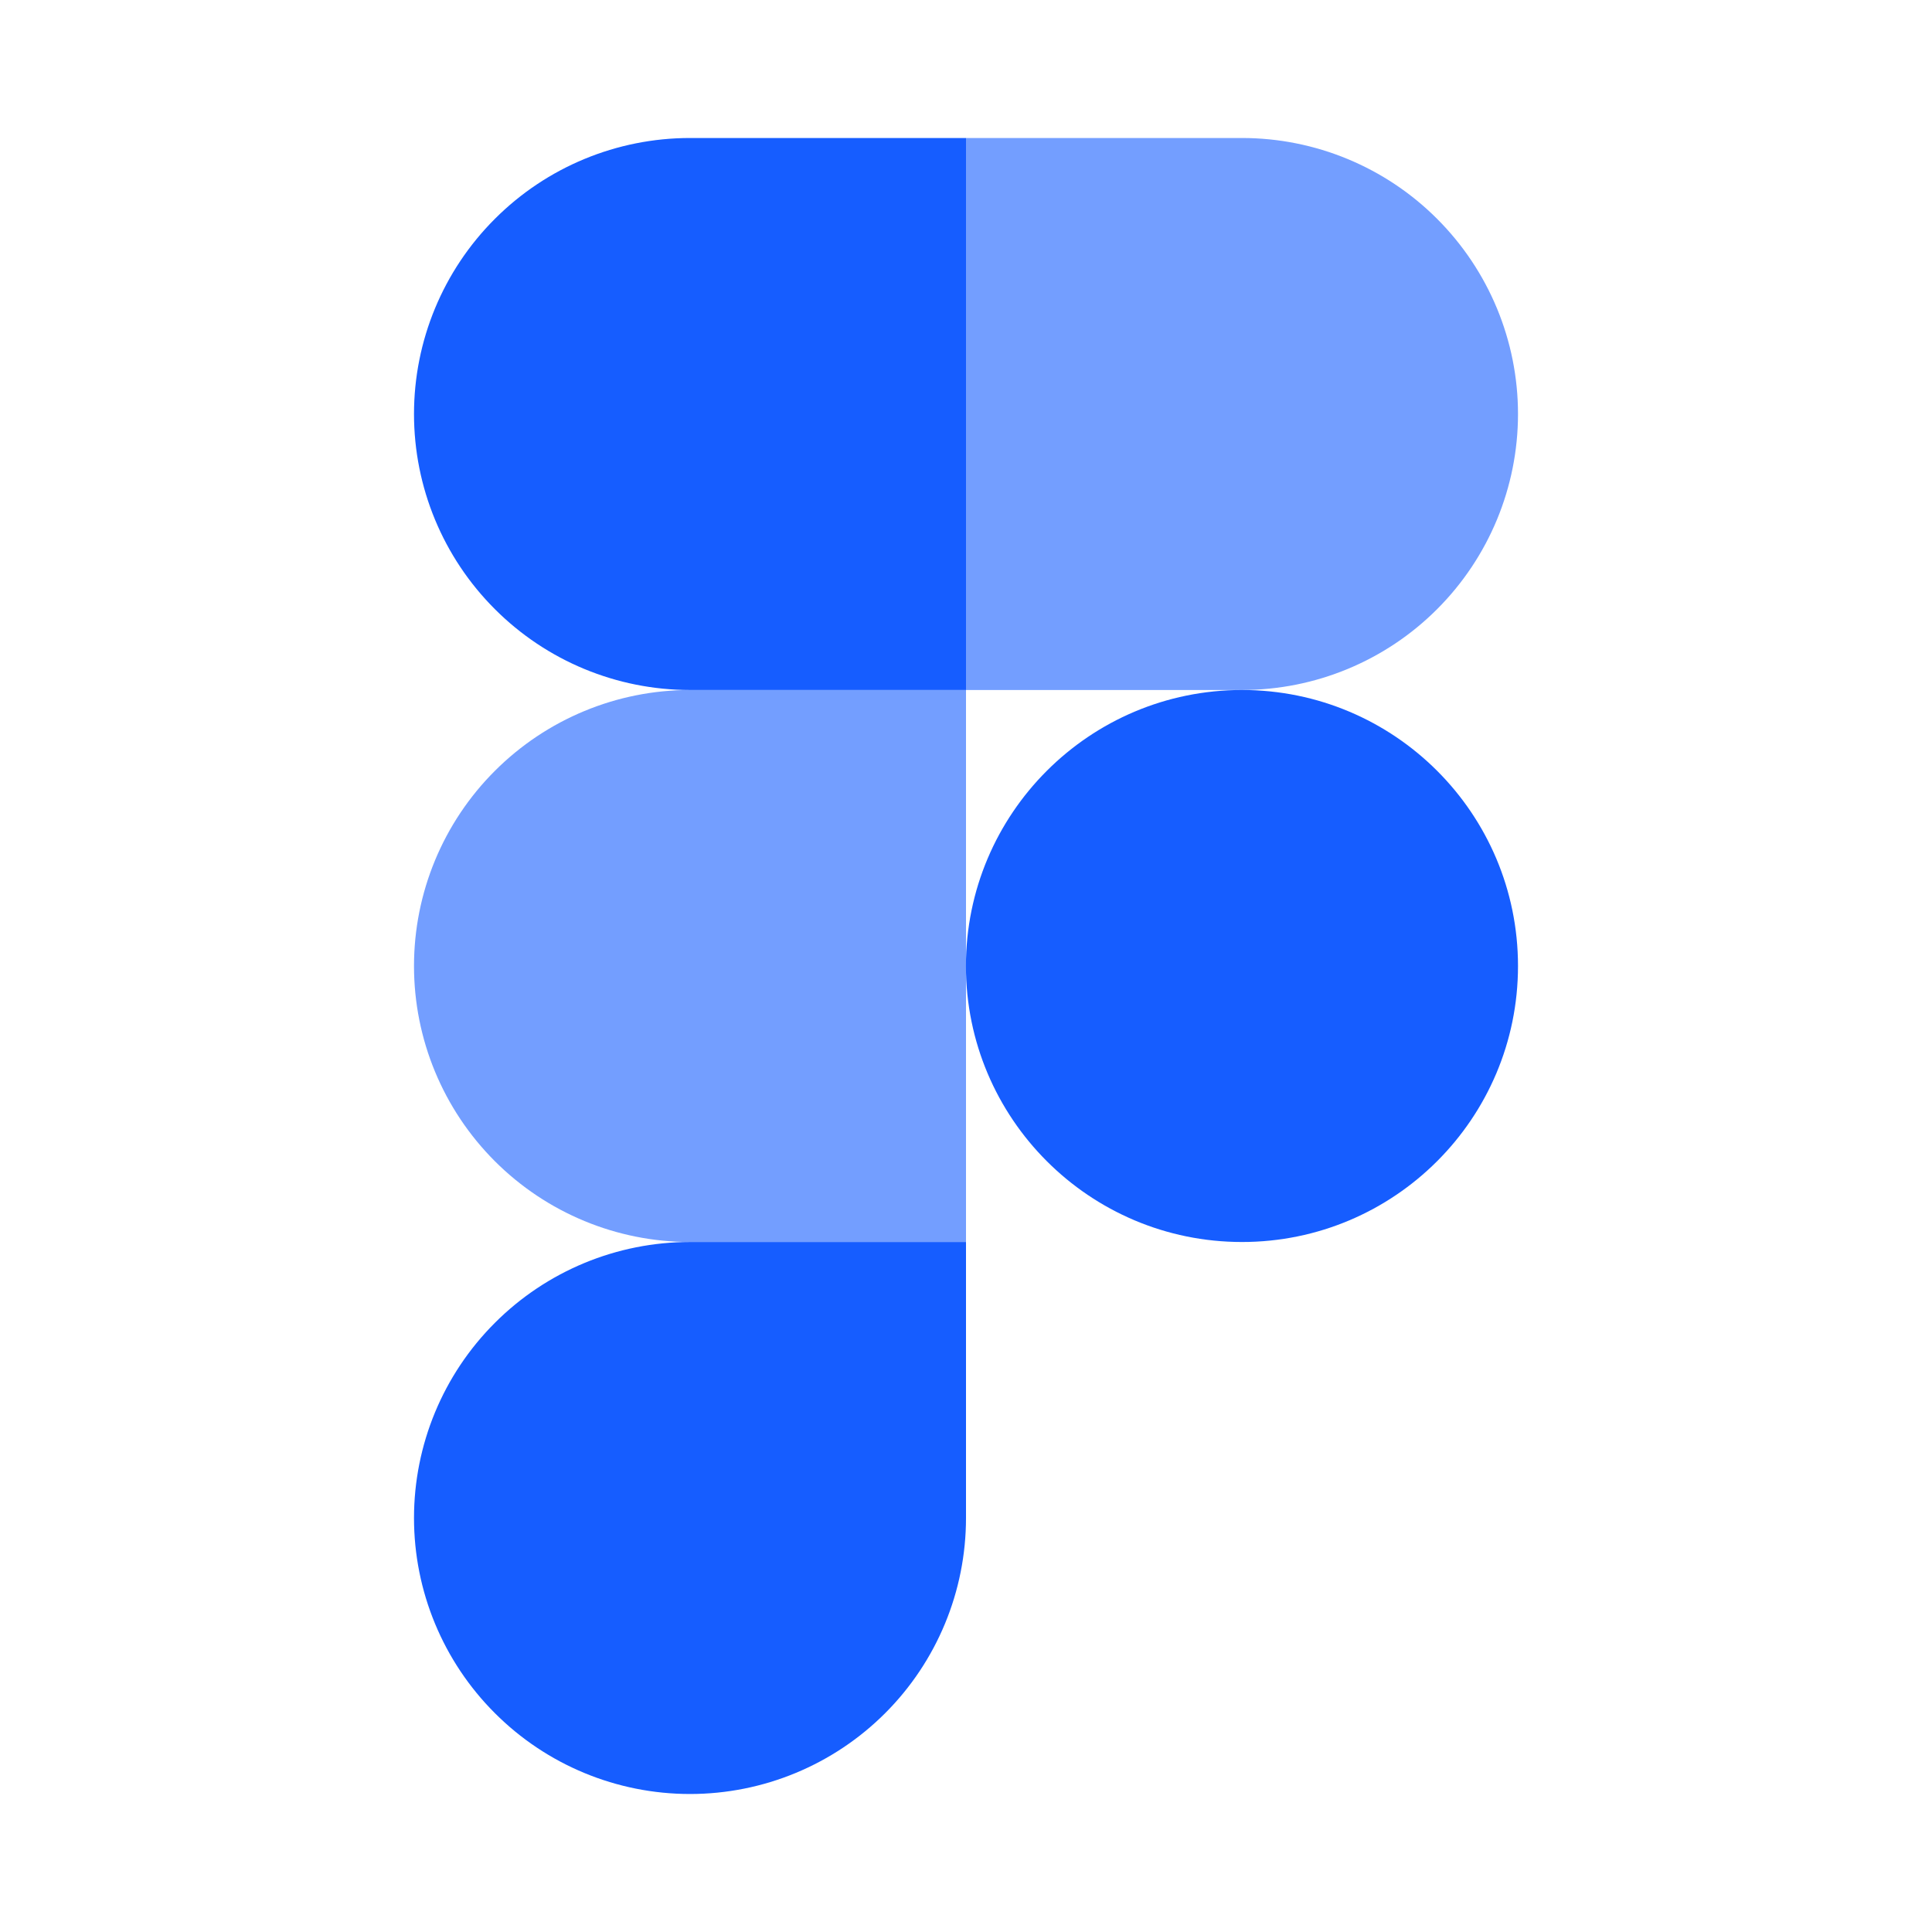 <svg width="28" height="28" viewBox="0 0 28 28" fill="none" xmlns="http://www.w3.org/2000/svg">
<path d="M18 18C20.209 18 22 16.209 22 14C22 11.791 20.209 10 18 10C15.79 10 13.999 11.791 13.999 14C13.999 16.209 15.79 18 18 18Z" fill="#165DFF"/>
<path fill-rule="evenodd" clip-rule="evenodd" d="M10 26C11.061 26 12.078 25.579 12.829 24.828C13.579 24.078 14 23.061 14 22V18H10C8.939 18 7.922 18.421 7.172 19.172C6.421 19.922 6 20.939 6 22C6 23.061 6.421 24.078 7.172 24.828C7.922 25.579 8.939 26 10 26Z" fill="#165DFF"/>
<path opacity="0.6" fill-rule="evenodd" clip-rule="evenodd" d="M10 18H14V10H10C8.939 10 7.922 10.422 7.172 11.172C6.421 11.922 6 12.939 6 14C6 15.061 6.421 16.078 7.172 16.829C7.922 17.579 8.939 18 10 18Z" fill="#165DFF"/>
<path fill-rule="evenodd" clip-rule="evenodd" d="M10 10H14V2H10C8.939 2 7.922 2.421 7.172 3.172C6.421 3.922 6 4.939 6 6C6 7.061 6.421 8.078 7.172 8.828C7.922 9.579 8.939 10 10 10Z" fill="#165DFF"/>
<path opacity="0.6" fill-rule="evenodd" clip-rule="evenodd" d="M18 10H13.999V2H18C19.06 2 20.078 2.421 20.828 3.172C21.578 3.922 22 4.939 22 6C22 7.061 21.578 8.078 20.828 8.828C20.078 9.579 19.06 10 18 10Z" fill="#165DFF"/>
</svg>
